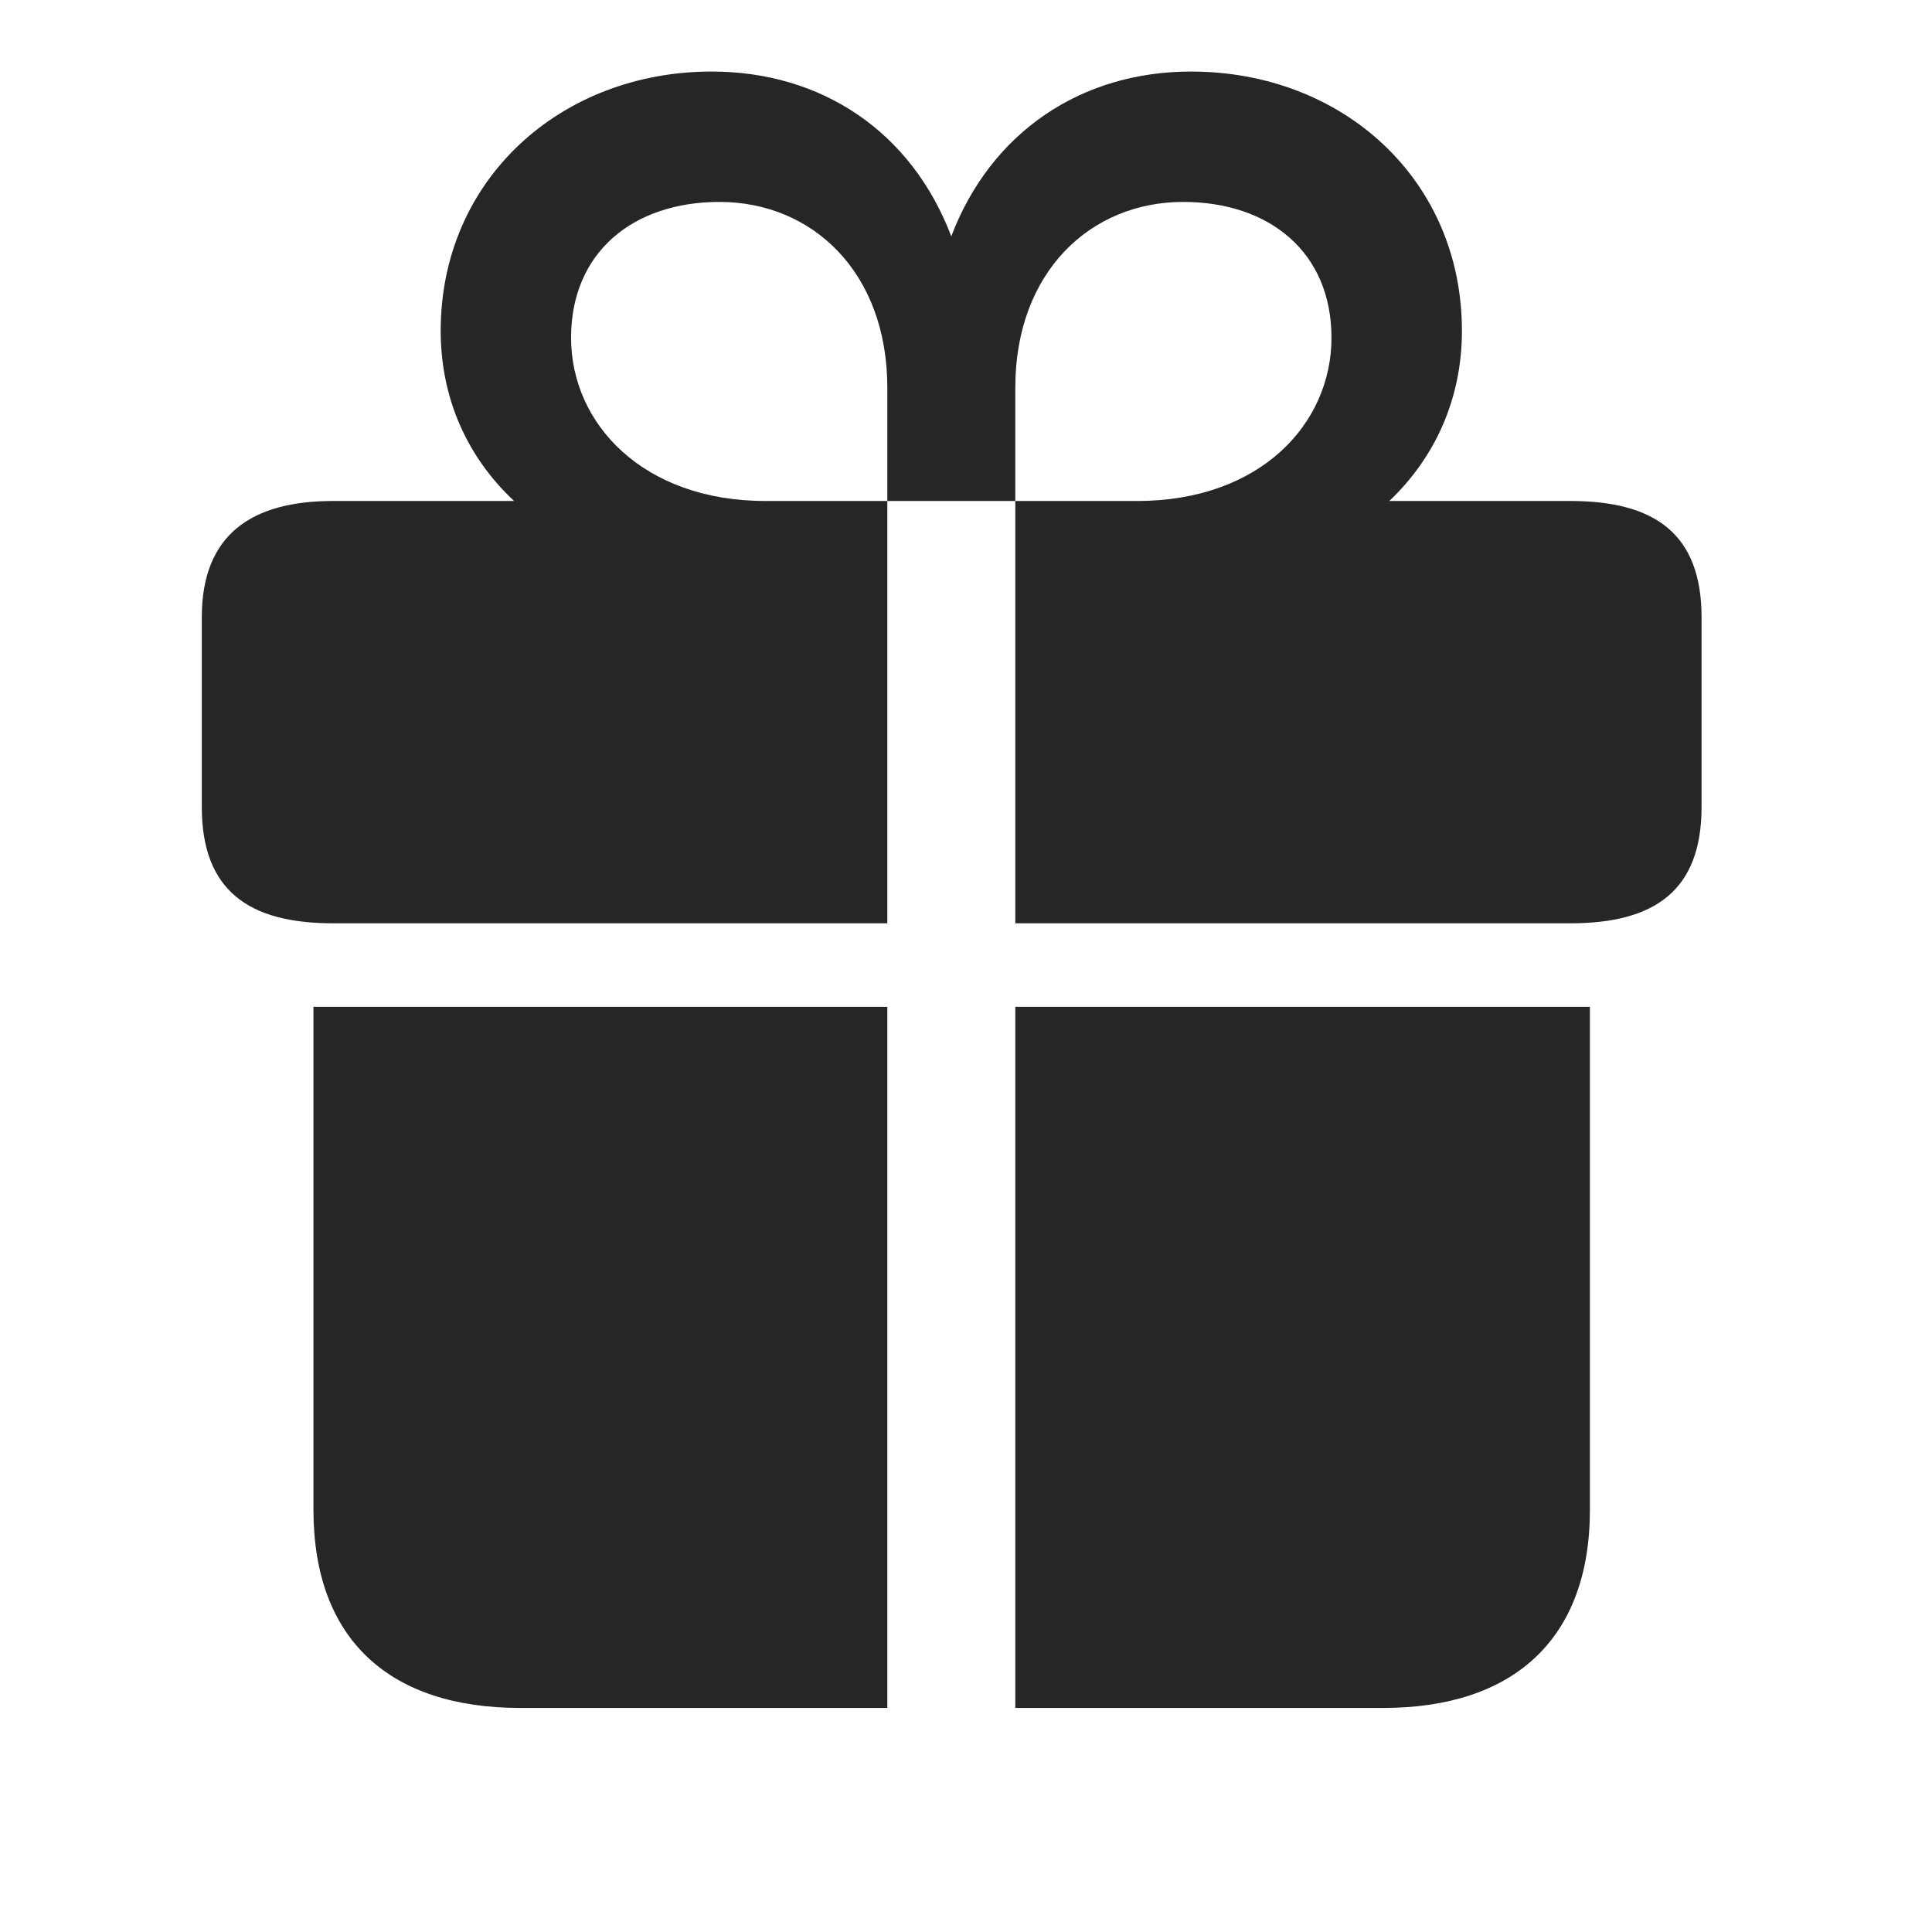 <svg width="29" height="29" viewBox="0 0 29 29" fill="currentColor" xmlns="http://www.w3.org/2000/svg">
<g clip-path="url(#clip0_2207_37002)">
<path d="M4.705 22.66C4.705 24.617 5.854 25.637 7.811 25.637H13.319V15.113H4.705V22.66ZM15.24 25.637H20.76C22.705 25.637 23.865 24.617 23.865 22.66V15.113H15.24V25.637ZM3.029 12.113C3.029 13.367 3.733 13.859 4.998 13.859H13.319V7.52H11.49C9.651 7.52 8.572 6.359 8.572 5.07C8.572 3.781 9.51 3.031 10.799 3.031C12.194 3.031 13.319 4.086 13.319 5.82V7.52H15.24V5.82C15.24 4.086 16.365 3.031 17.76 3.031C19.049 3.031 19.986 3.781 19.986 5.07C19.986 6.359 18.92 7.52 17.069 7.52H15.24V13.859H23.572C24.838 13.859 25.541 13.367 25.541 12.113V9.266C25.541 8.012 24.838 7.52 23.572 7.52H20.854C21.533 6.875 21.944 5.996 21.944 4.965C21.944 2.691 20.151 1.074 17.877 1.074C16.236 1.074 14.877 1.977 14.279 3.547C13.682 1.977 12.334 1.074 10.682 1.074C8.42 1.074 6.615 2.691 6.615 4.965C6.615 5.996 7.026 6.875 7.717 7.52H4.998C3.791 7.52 3.029 8.012 3.029 9.266V12.113Z" fill="currentColor" fill-opacity="0.85"/>
</g>
<defs>
<clipPath id="clip0_2207_37002">
<rect width="22.512" height="25.887" fill="currentColor" transform="translate(3.029 1.074)"/>
</clipPath>
</defs>
</svg>
